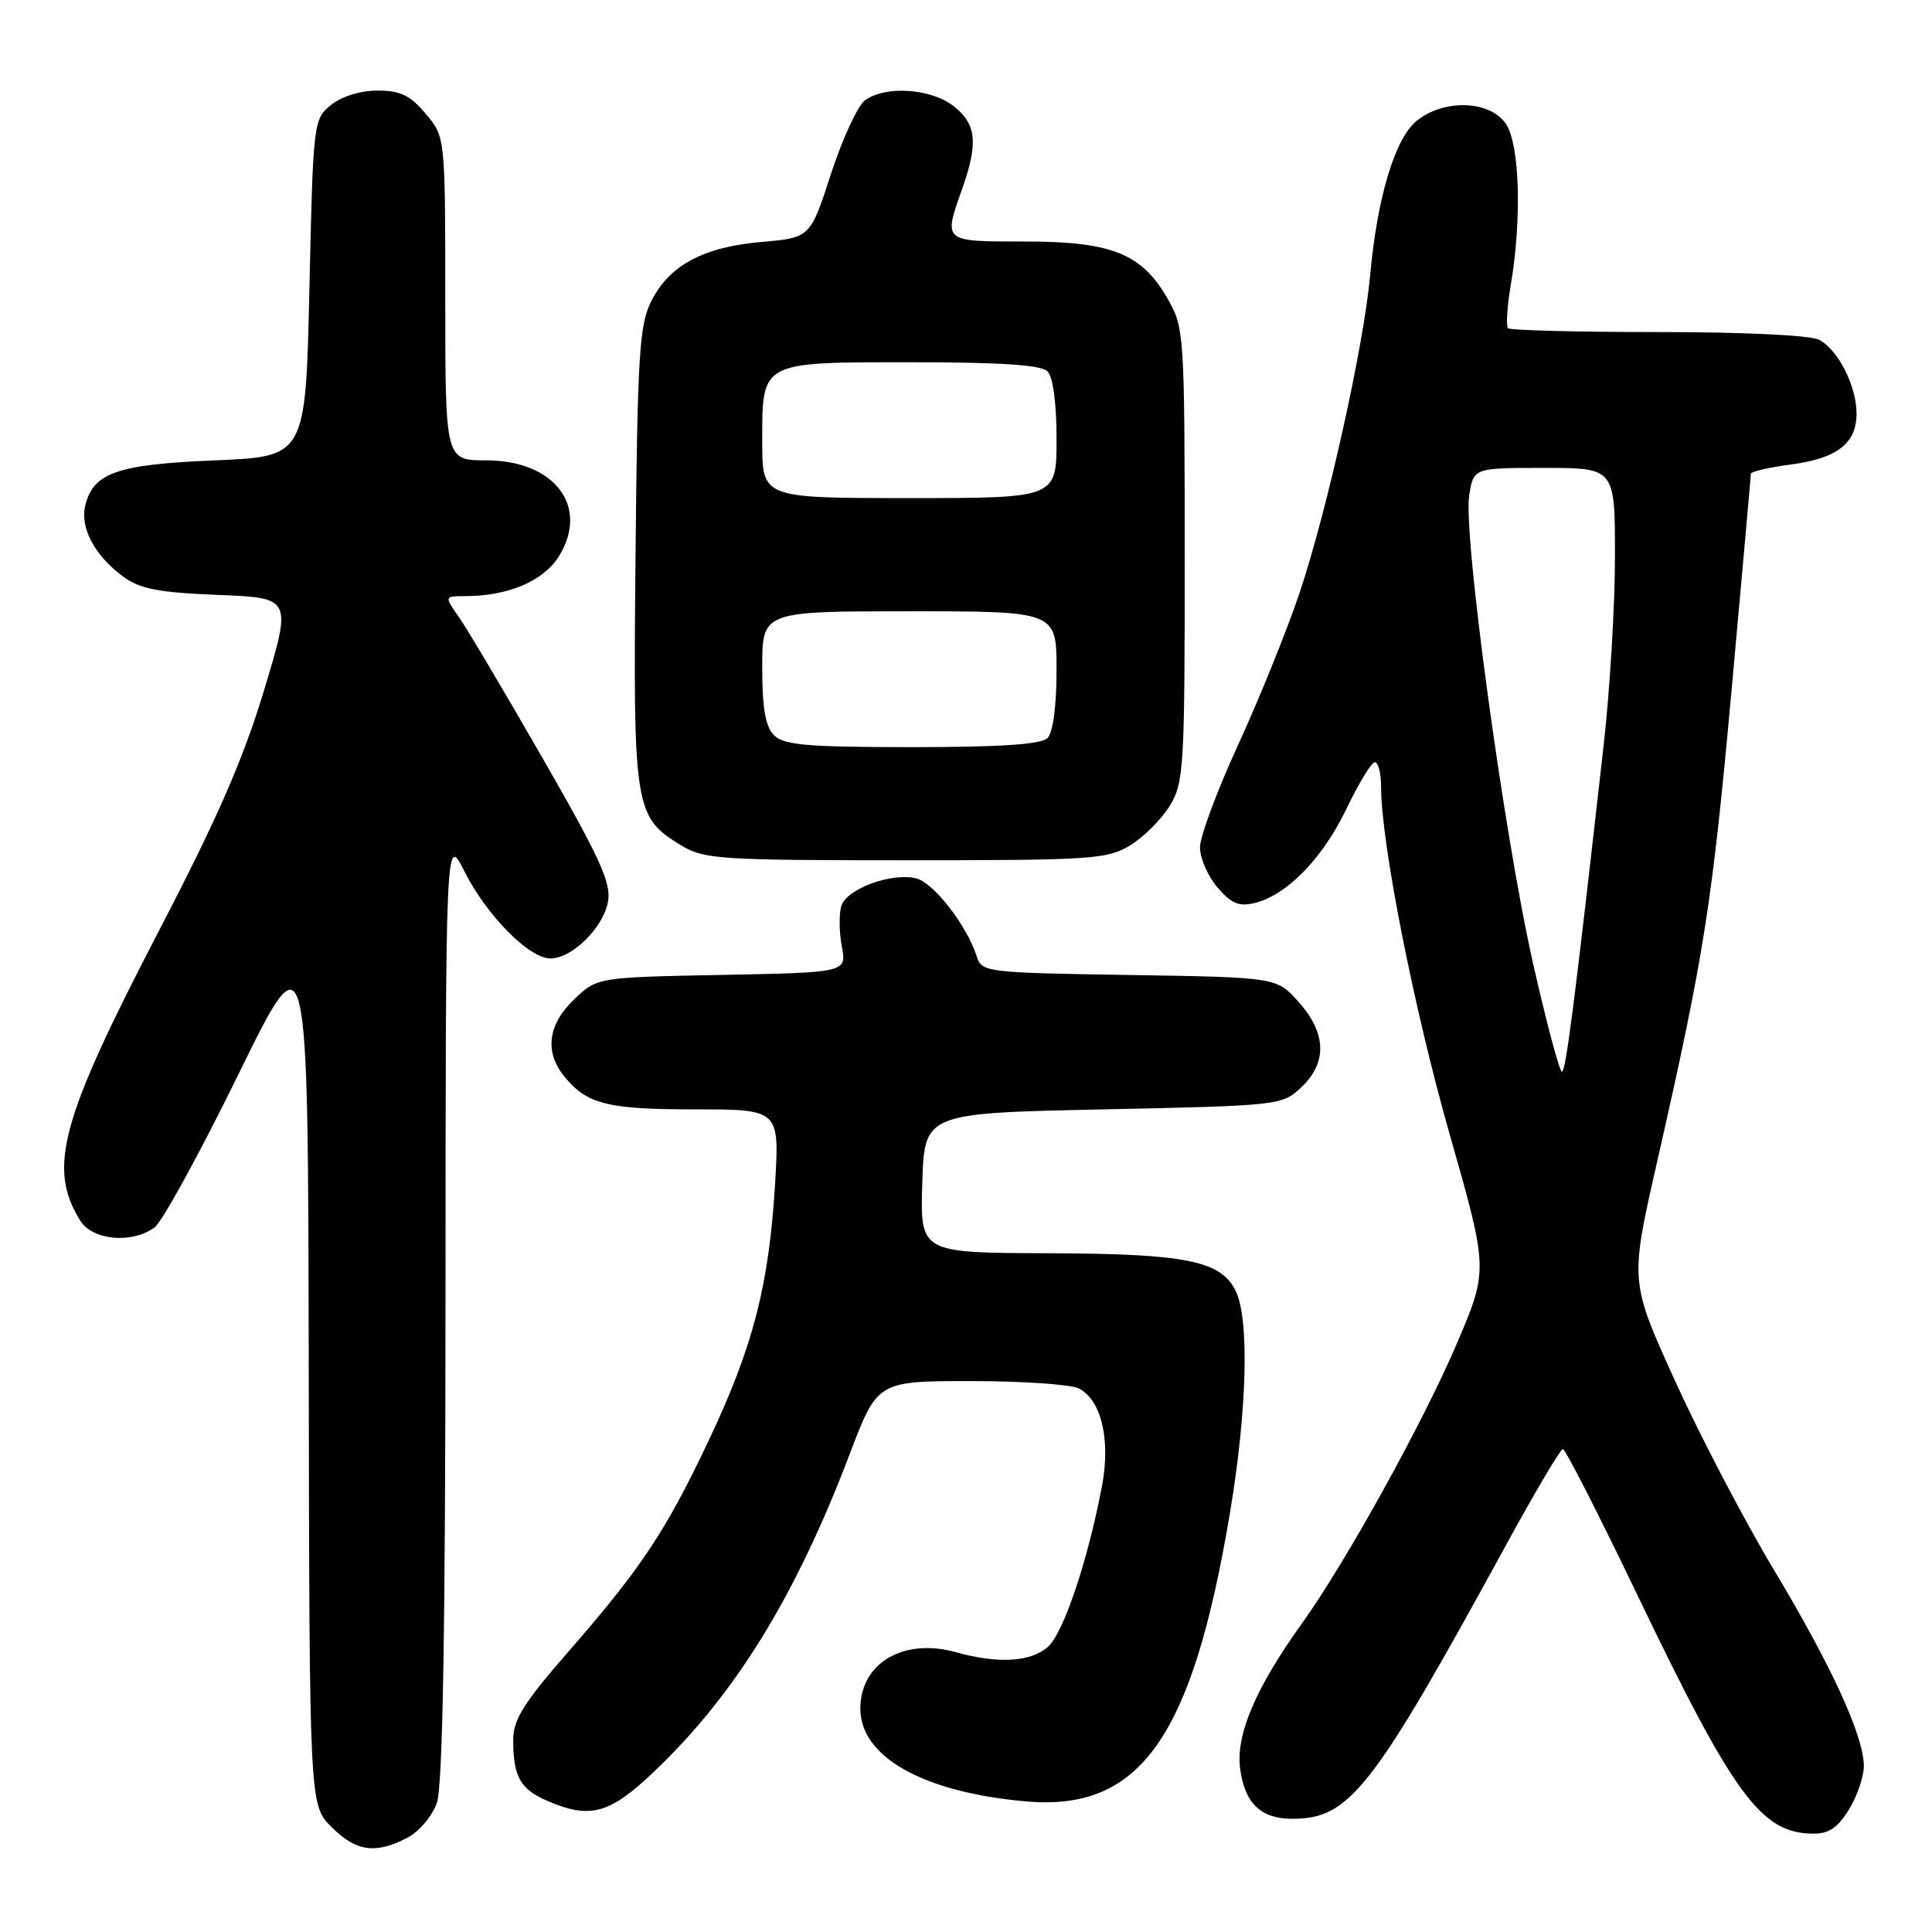 <?xml version="1.0" encoding="UTF-8" standalone="no"?>
<!DOCTYPE svg PUBLIC "-//W3C//DTD SVG 1.1//EN" "http://www.w3.org/Graphics/SVG/1.1/DTD/svg11.dtd" >
<svg xmlns="http://www.w3.org/2000/svg" xmlns:xlink="http://www.w3.org/1999/xlink" version="1.1" viewBox="0 0 256 256">
 <g >
 <path fill="currentColor"
d=" M 53.94 243.53 C 55.53 242.71 57.27 240.66 57.89 238.88 C 58.66 236.69 59.01 216.27 59.03 173.10 C 59.05 110.50 59.05 110.50 61.56 115.50 C 64.48 121.30 70.11 127.00 72.93 127.00 C 75.80 127.00 79.92 122.95 80.56 119.50 C 81.02 117.02 79.53 113.75 71.92 100.50 C 66.87 91.70 61.86 83.26 60.80 81.75 C 58.86 79.00 58.86 79.00 61.68 78.99 C 67.35 78.98 72.04 76.98 74.07 73.69 C 78.13 67.12 73.49 61.00 64.44 61.00 C 59.00 61.00 59.00 61.00 59.00 39.58 C 59.00 18.15 59.00 18.15 56.41 15.08 C 54.36 12.63 53.04 12.00 50.02 12.00 C 47.77 12.00 45.26 12.78 43.86 13.91 C 41.54 15.79 41.49 16.17 41.00 38.16 C 40.50 60.50 40.50 60.50 28.50 61.00 C 15.54 61.54 12.40 62.62 11.31 66.93 C 10.56 69.88 12.50 73.57 16.28 76.37 C 18.53 78.04 20.92 78.51 28.87 78.83 C 38.68 79.22 38.68 79.22 35.02 91.36 C 32.28 100.48 28.81 108.43 21.09 123.28 C 7.99 148.47 6.29 154.75 10.64 161.75 C 12.27 164.36 17.48 164.83 20.47 162.65 C 21.49 161.90 26.48 152.79 31.57 142.40 C 40.82 123.50 40.82 123.50 40.91 181.33 C 41.00 239.15 41.00 239.15 43.92 242.08 C 47.18 245.34 49.73 245.71 53.94 243.53 Z  M 245.01 239.75 C 246.10 237.96 246.98 235.38 246.97 234.00 C 246.94 230.00 242.72 220.80 235.08 208.06 C 231.17 201.55 225.27 190.28 221.97 183.01 C 215.97 169.81 215.97 169.81 219.53 154.15 C 225.82 126.49 226.85 119.96 229.45 91.37 C 230.85 75.92 232.00 63.05 232.00 62.77 C 232.00 62.49 234.36 61.94 237.25 61.56 C 243.44 60.74 246.00 58.76 246.00 54.80 C 246.00 51.16 243.58 46.38 241.06 45.03 C 239.93 44.42 231.13 44.00 219.73 44.00 C 209.06 44.00 200.10 43.77 199.82 43.49 C 199.54 43.20 199.70 40.61 200.19 37.74 C 201.66 29.00 201.37 19.22 199.57 16.46 C 197.51 13.32 191.46 13.06 187.78 15.96 C 184.87 18.25 182.50 26.04 181.55 36.50 C 180.69 45.93 175.86 67.64 172.19 78.59 C 170.54 83.49 166.90 92.50 164.10 98.60 C 161.29 104.71 159.00 110.87 159.00 112.29 C 159.00 113.72 160.05 116.11 161.33 117.60 C 163.18 119.75 164.20 120.17 166.31 119.64 C 170.57 118.57 175.31 113.67 178.45 107.10 C 180.06 103.74 181.73 101.00 182.18 101.00 C 182.63 101.00 183.00 102.46 183.00 104.25 C 183.00 111.66 187.34 133.65 192.11 150.38 C 197.21 168.26 197.21 168.26 193.01 178.10 C 188.56 188.51 178.27 207.10 172.53 215.09 C 166.36 223.68 163.72 229.89 164.33 234.39 C 164.94 238.96 167.07 241.00 171.24 241.00 C 178.84 241.00 181.81 237.19 199.54 204.76 C 203.37 197.75 206.76 192.01 207.09 192.01 C 207.41 192.00 211.77 200.54 216.78 210.97 C 229.76 238.03 233.34 242.91 240.26 242.97 C 242.33 242.99 243.53 242.17 245.01 239.75 Z  M 86.52 234.89 C 97.32 224.68 105.36 211.66 112.56 192.75 C 116.26 183.00 116.26 183.00 128.70 183.00 C 135.54 183.00 141.97 183.45 142.99 183.99 C 145.96 185.58 147.18 190.80 146.01 196.95 C 144.13 206.86 140.88 216.49 138.82 218.25 C 136.49 220.24 132.25 220.48 126.63 218.92 C 119.71 216.99 114.00 220.38 114.00 226.40 C 114.00 232.83 122.38 237.51 136.00 238.70 C 151.09 240.01 157.98 230.26 162.97 200.50 C 165.26 186.87 165.57 174.68 163.71 171.00 C 161.71 167.03 157.09 166.12 138.71 166.06 C 121.92 166.00 121.92 166.00 122.21 156.75 C 122.50 147.50 122.50 147.50 146.17 147.00 C 169.53 146.51 169.88 146.47 172.42 144.08 C 175.89 140.82 175.77 136.90 172.08 132.77 C 169.17 129.50 169.17 129.50 149.63 129.19 C 130.57 128.89 130.08 128.83 129.41 126.70 C 128.12 122.64 123.72 116.97 121.41 116.39 C 118.17 115.58 112.21 117.76 111.49 120.02 C 111.16 121.06 111.19 123.48 111.54 125.39 C 112.20 128.86 112.20 128.86 95.66 129.18 C 79.13 129.50 79.13 129.50 76.06 132.44 C 72.59 135.77 72.13 139.37 74.77 142.63 C 77.75 146.31 80.49 147.00 92.09 147.00 C 103.30 147.00 103.30 147.00 102.69 157.03 C 101.88 170.32 99.79 178.41 93.99 190.69 C 88.27 202.82 85.00 207.75 75.30 218.87 C 69.40 225.63 68.00 227.87 68.00 230.54 C 68.00 235.36 68.93 237.06 72.40 238.57 C 78.14 241.07 80.69 240.41 86.52 234.89 Z  M 149.76 112.01 C 151.55 110.91 153.91 108.55 155.01 106.76 C 156.87 103.70 156.99 101.69 156.98 73.50 C 156.97 44.30 156.91 43.40 154.73 39.60 C 151.29 33.59 147.32 32.00 135.77 32.00 C 124.87 32.00 124.99 32.10 127.50 25.00 C 129.64 18.93 129.38 16.45 126.37 14.07 C 123.36 11.71 117.33 11.31 114.62 13.29 C 113.65 14.00 111.62 18.39 110.11 23.04 C 107.36 31.50 107.36 31.50 100.90 32.06 C 93.15 32.74 88.66 35.16 86.27 39.96 C 84.72 43.06 84.46 47.21 84.21 73.72 C 83.89 107.24 84.04 108.23 90.30 112.04 C 93.26 113.85 95.48 113.99 120.00 113.99 C 144.68 113.99 146.72 113.86 149.76 112.01 Z  M 203.16 127.75 C 199.31 110.80 193.84 70.73 194.68 65.61 C 195.26 62.00 195.26 62.00 204.63 62.00 C 214.00 62.00 214.00 62.00 213.99 73.75 C 213.99 80.21 213.32 91.35 212.52 98.50 C 208.61 133.18 207.48 142.00 206.96 142.00 C 206.65 142.00 204.93 135.59 203.16 127.75 Z  M 102.57 97.43 C 101.42 96.28 101.00 93.85 101.00 88.43 C 101.00 81.00 101.00 81.00 120.50 81.00 C 140.00 81.00 140.00 81.00 140.00 88.80 C 140.00 93.53 139.53 97.07 138.80 97.80 C 137.96 98.64 132.55 99.00 120.87 99.00 C 107.00 99.00 103.87 98.73 102.57 97.43 Z  M 101.00 58.57 C 101.00 47.81 100.64 48.00 120.87 48.00 C 132.55 48.00 137.96 48.36 138.80 49.20 C 139.53 49.93 140.00 53.47 140.00 58.20 C 140.00 66.00 140.00 66.00 120.50 66.00 C 101.00 66.00 101.00 66.00 101.00 58.57 Z "/>
</g>
</svg>